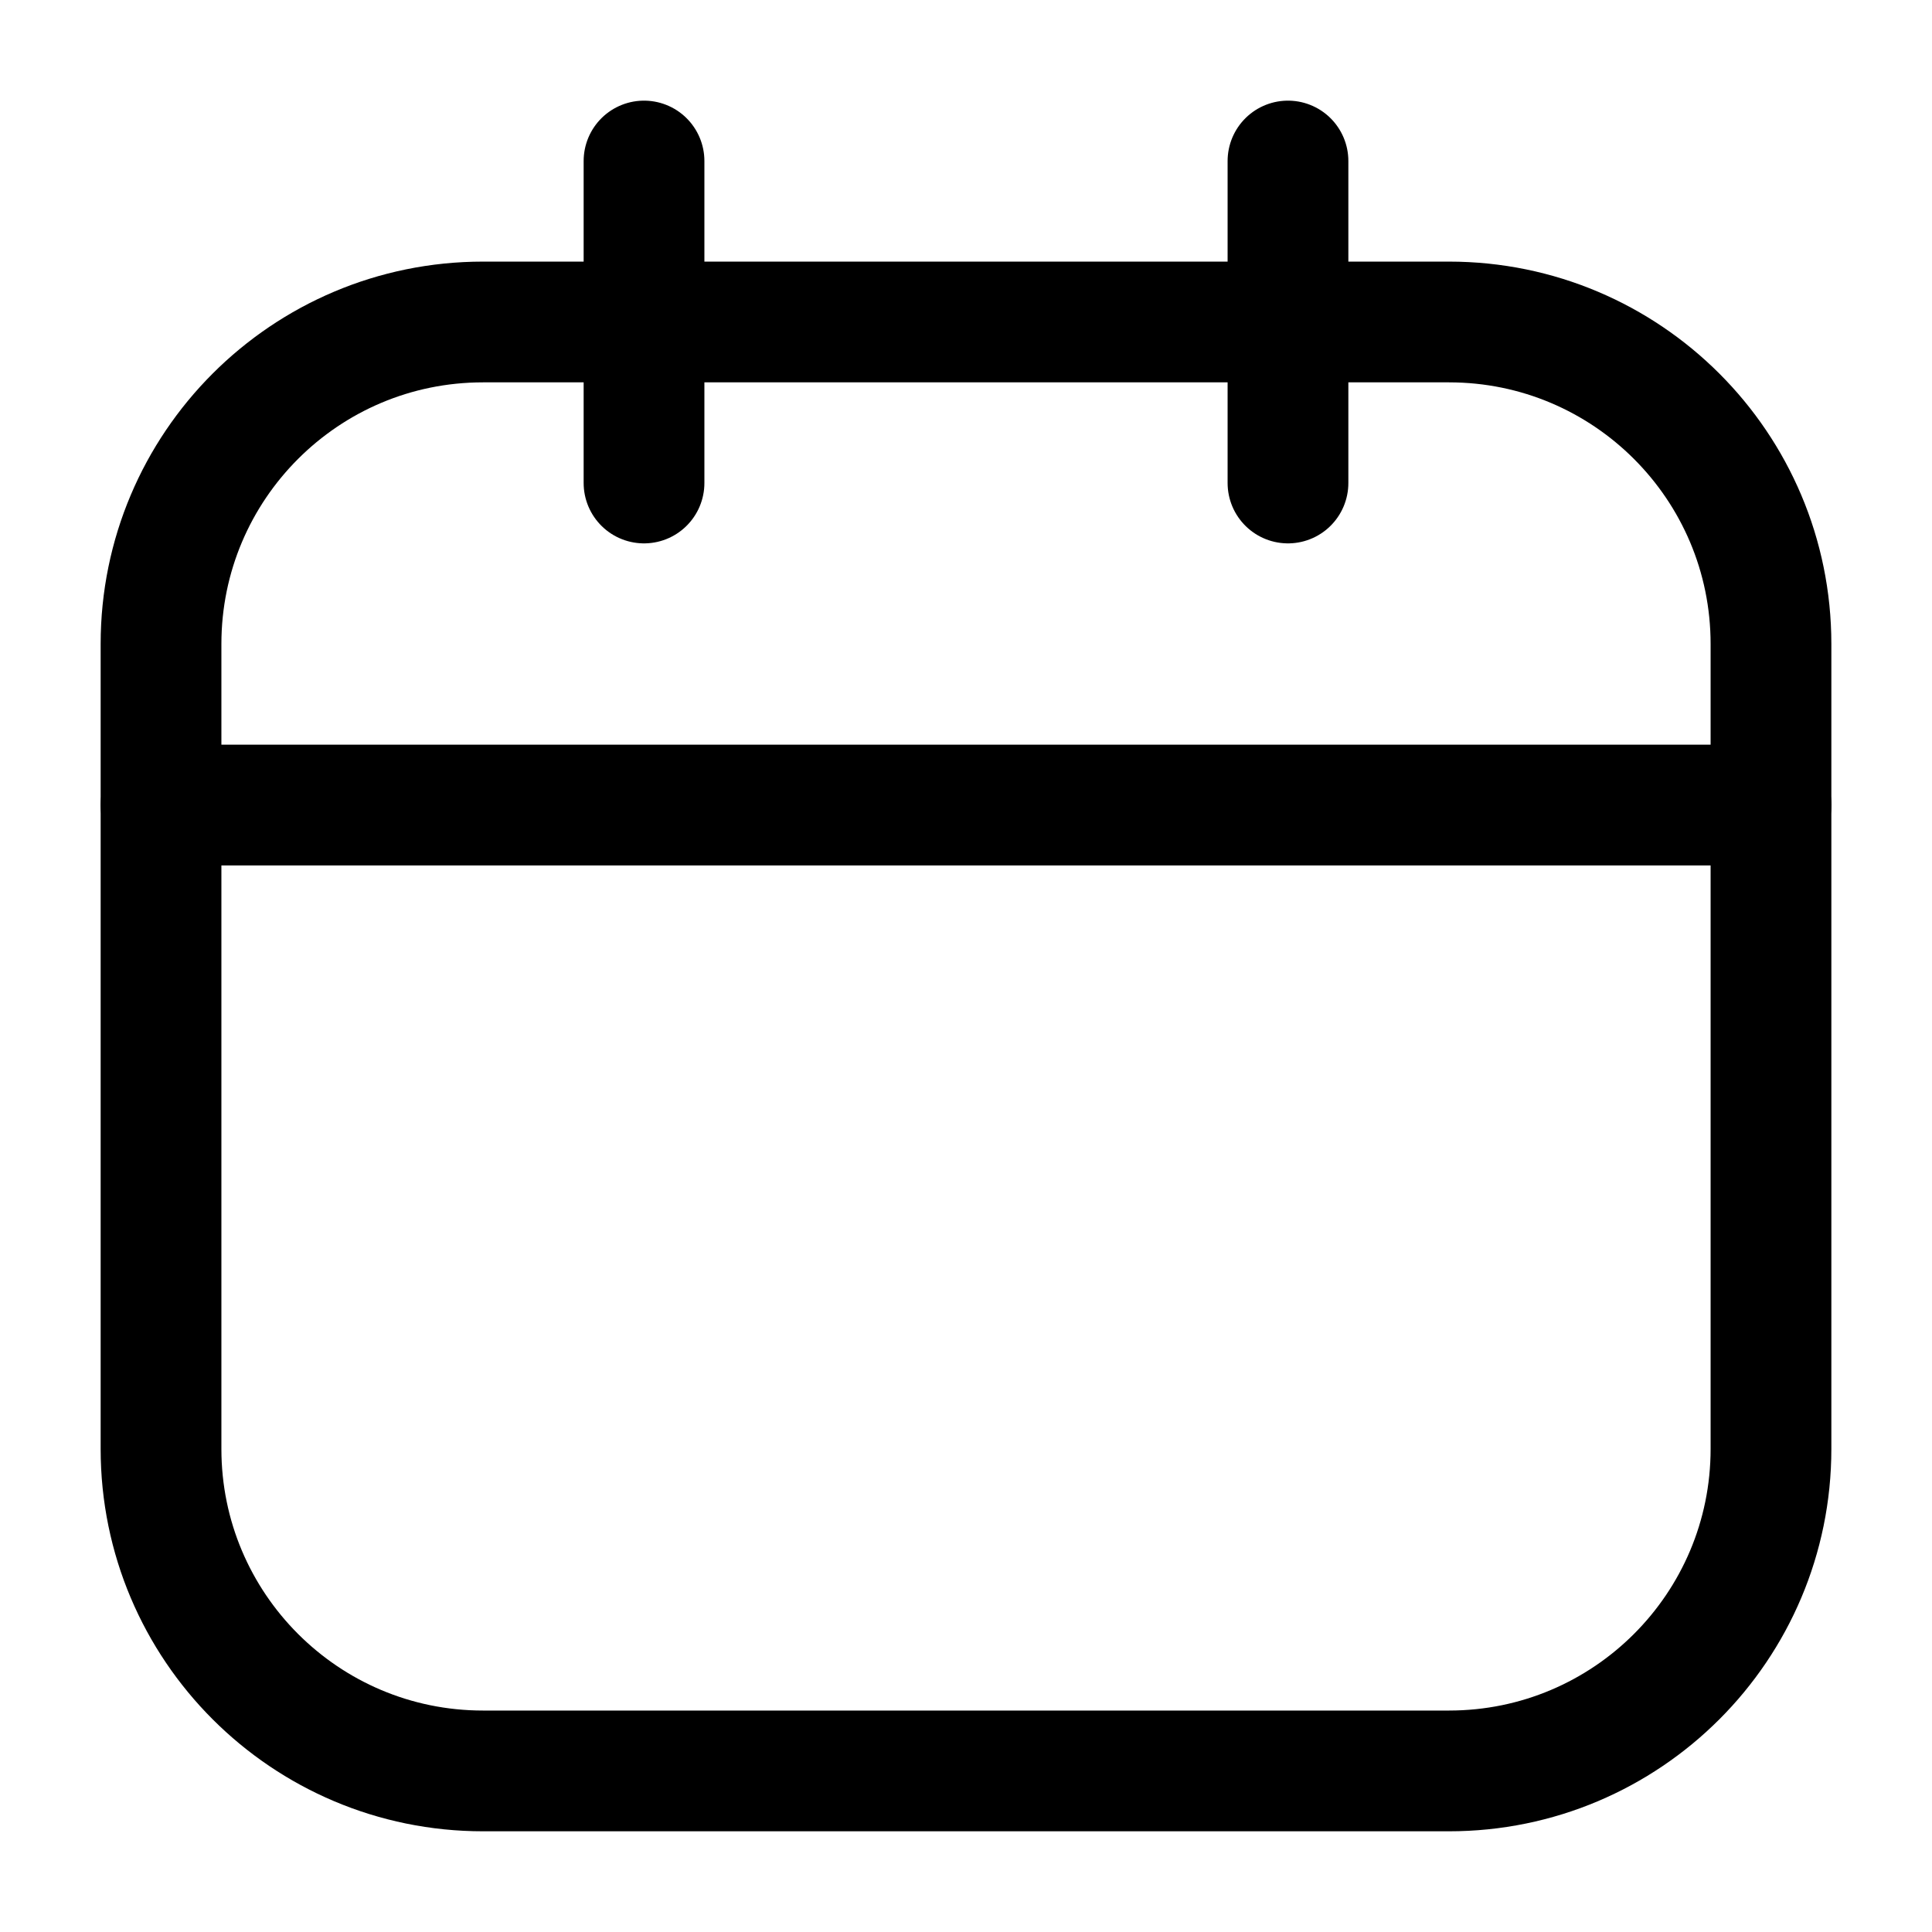  <svg
              version="1.1"
              xmlns="http://www.w3.org/2000/svg"
              width="13"
              height="13"
              viewBox="0 0 32 32"
            >
              <title>date-icon</title>
              <path
                fill="none"
                stroke-linejoin="round"
                stroke-linecap="round"
                stroke-miterlimit="4"
                stroke-width="2"
                stroke="#000"
                d="M24 5.333h-16c-2.946 0-5.333 2.388-5.333 5.333v13.333c0 2.945 2.388 5.333 5.333 5.333h16c2.946 0 5.333-2.388 5.333-5.333v-13.333c0-2.946-2.388-5.333-5.333-5.333z"
              ></path>
              <path
                fill="none"
                stroke-linejoin="round"
                stroke-linecap="round"
                stroke-miterlimit="4"
                stroke-width="2"
                stroke="#000"
                d="M10.667 2.667v5.333"
              ></path>
              <path
                fill="none"
                stroke-linejoin="round"
                stroke-linecap="round"
                stroke-miterlimit="4"
                stroke-width="2"
                stroke="#000"
                d="M21.333 2.667v5.333"
              ></path>
              <path
                fill="none"
                stroke-linejoin="round"
                stroke-linecap="round"
                stroke-miterlimit="4"
                stroke-width="2"
                stroke="#000"
                d="M2.667 13.334h26.667"
              ></path>
            </svg>